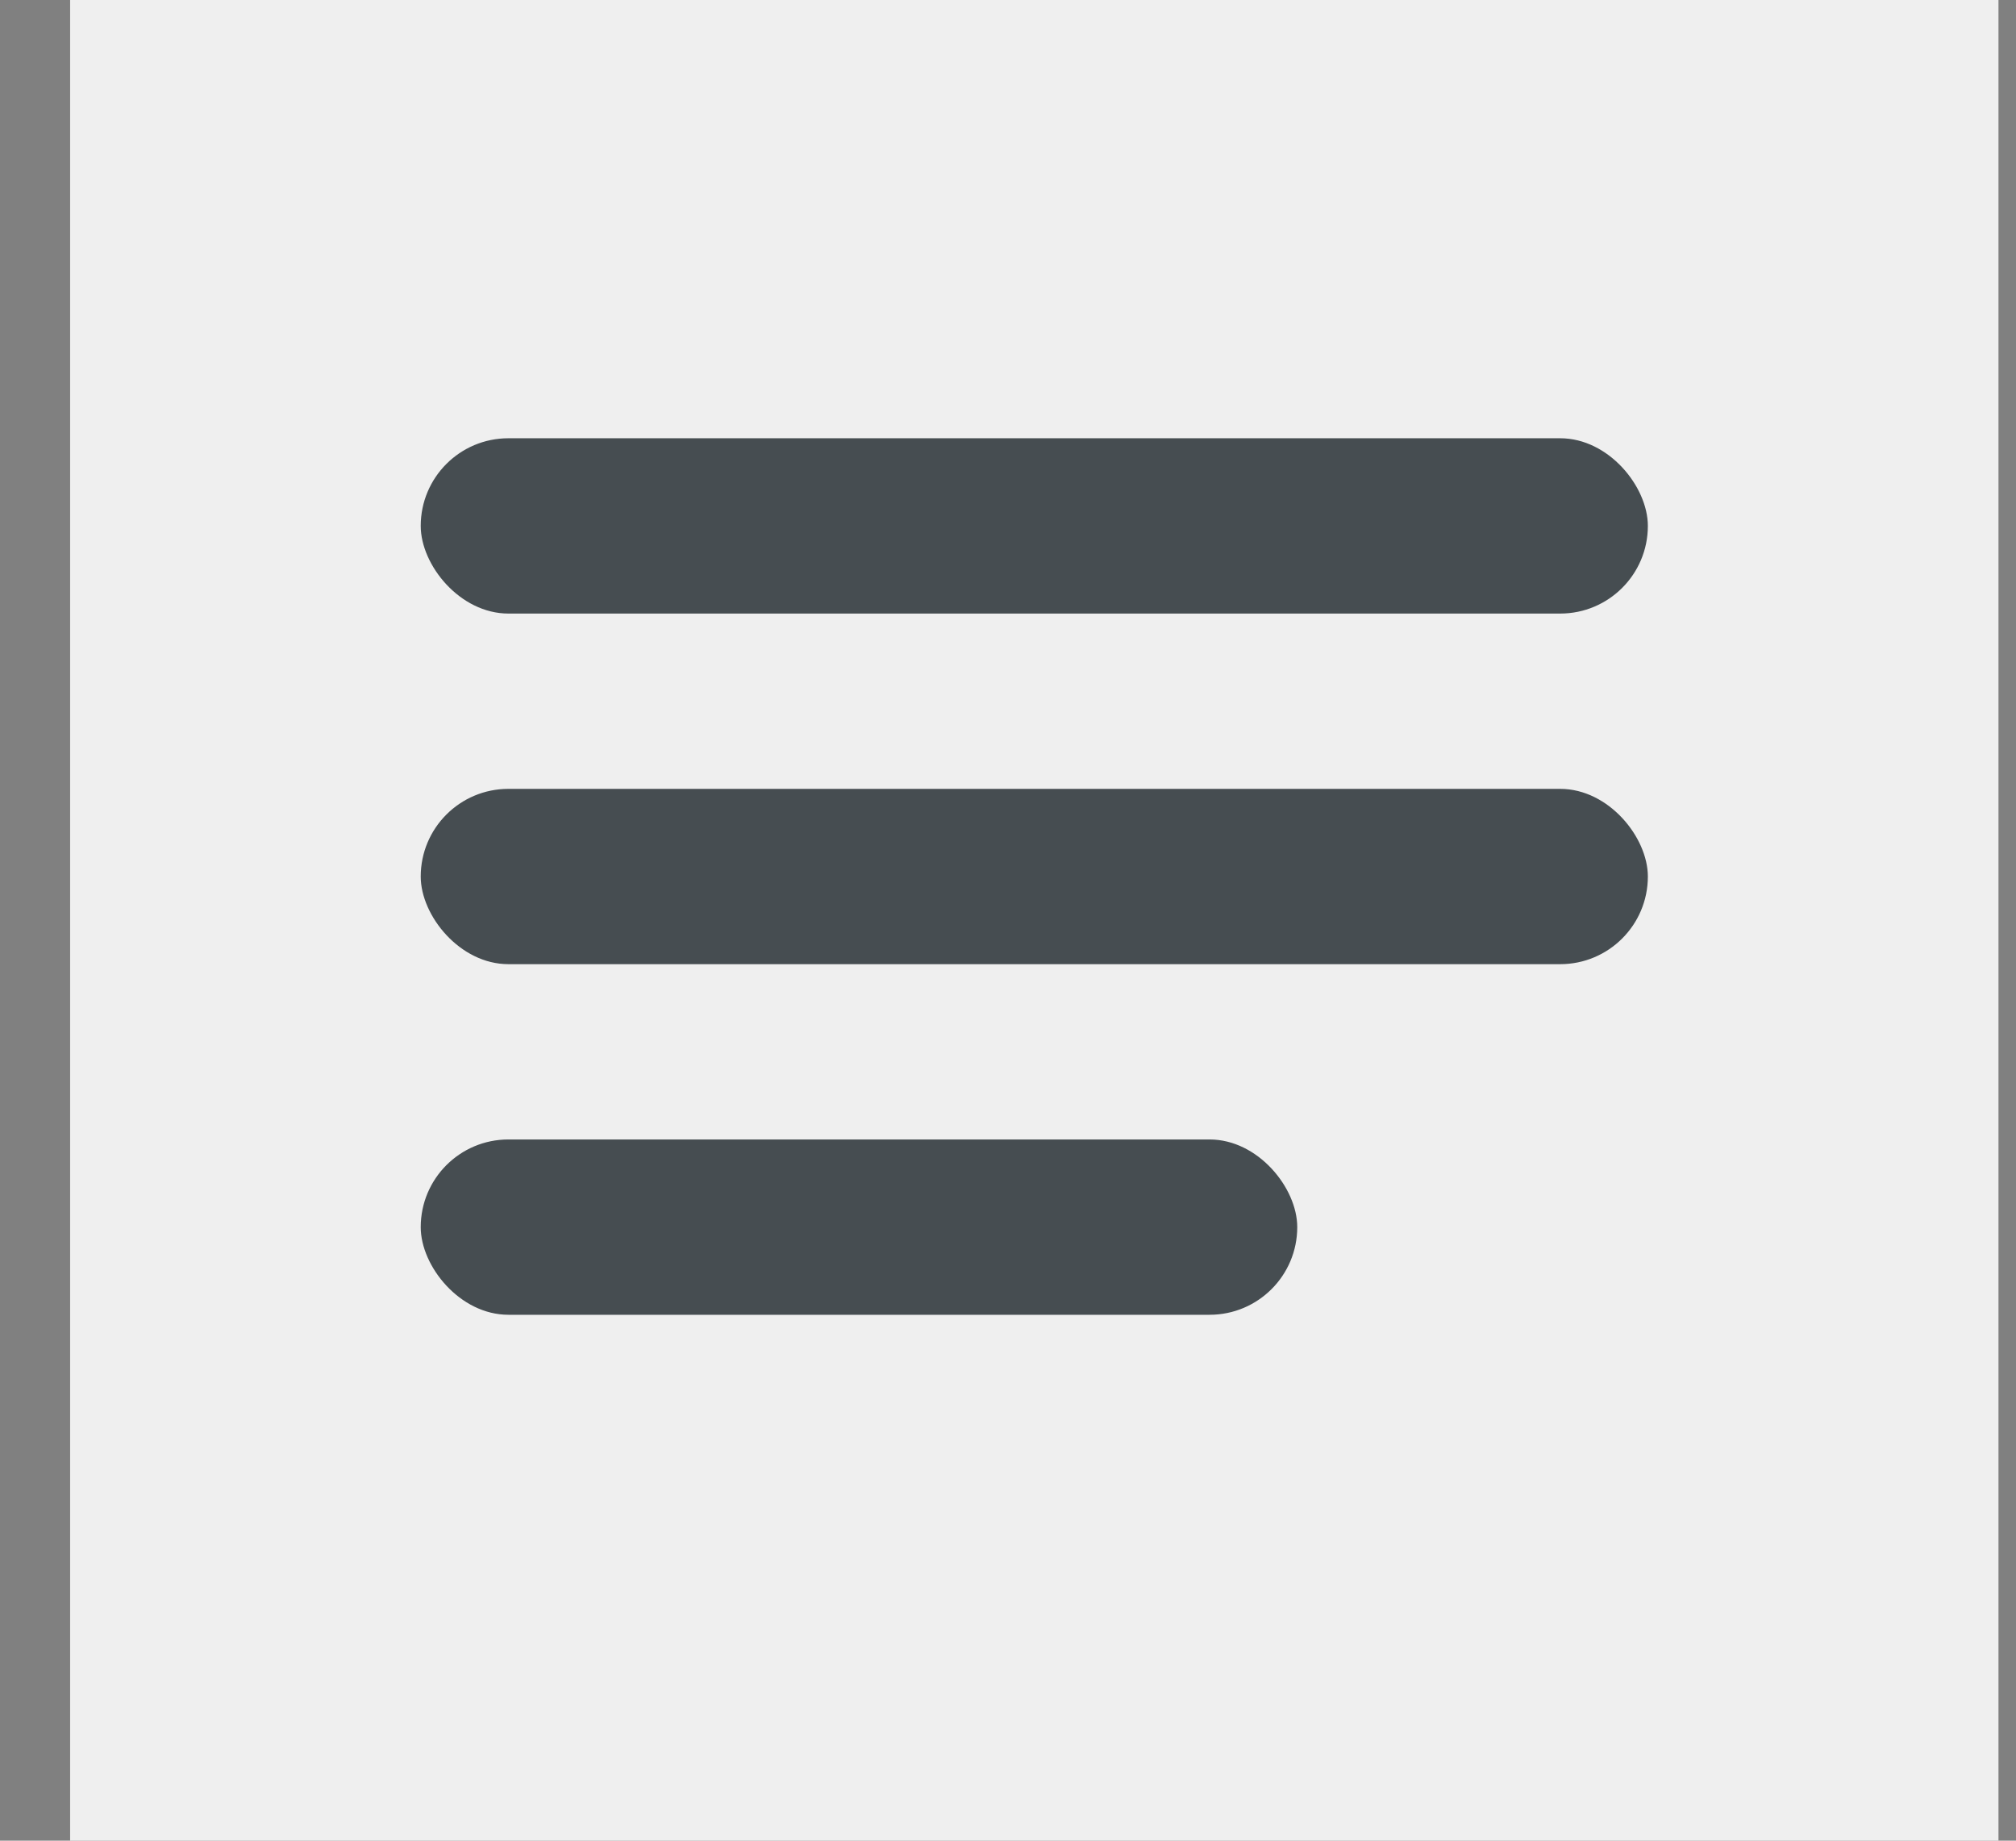 <?xml version="1.0" encoding="UTF-8" standalone="no"?>
<svg width="23px" height="21px" viewBox="0 0 23 21" version="1.1" xmlns="http://www.w3.org/2000/svg" xmlns:xlink="http://www.w3.org/1999/xlink" xmlns:sketch="http://www.bohemiancoding.com/sketch/ns">
    <rect x="0" y="0" width="23" height="21" fill="#808080" stroke="none"/>
    <!-- Generator: Sketch 3.3.2 (12043) - http://www.bohemiancoding.com/sketch -->
    <title>icon notebook</title>
    <desc>Created with Sketch.</desc>
    <defs></defs>
    <g id="Page-1" stroke="none" stroke-width="1" fill="none" fill-rule="evenodd" sketch:type="MSPage">
        <g id="structure" sketch:type="MSArtboardGroup" transform="translate(-33, -137)">
            <g id="MENÚ-SIDEBAR" sketch:type="MSLayerGroup" transform="translate(0, -10)">
                <g id="icon-notebook" transform="translate(33.8, 147)" sketch:type="MSShapeGroup">
                    <rect id="Rectangle-598" fill="#EFEFEF" x="0" y="0" width="22" height="21"></rect>
                    <rect id="Rectangle-599" fill="#464D51" x="4" y="5" width="14" height="2" rx="1"></rect>
                    <rect id="Rectangle-599-Copy" fill="#464D51" x="4" y="9" width="14" height="2" rx="1"></rect>
                    <rect id="Rectangle-599-Copy-2" fill="#464D51" x="4" y="13" width="10" height="2" rx="1"></rect>
                </g>
            </g>
        </g>
    </g>
</svg>
